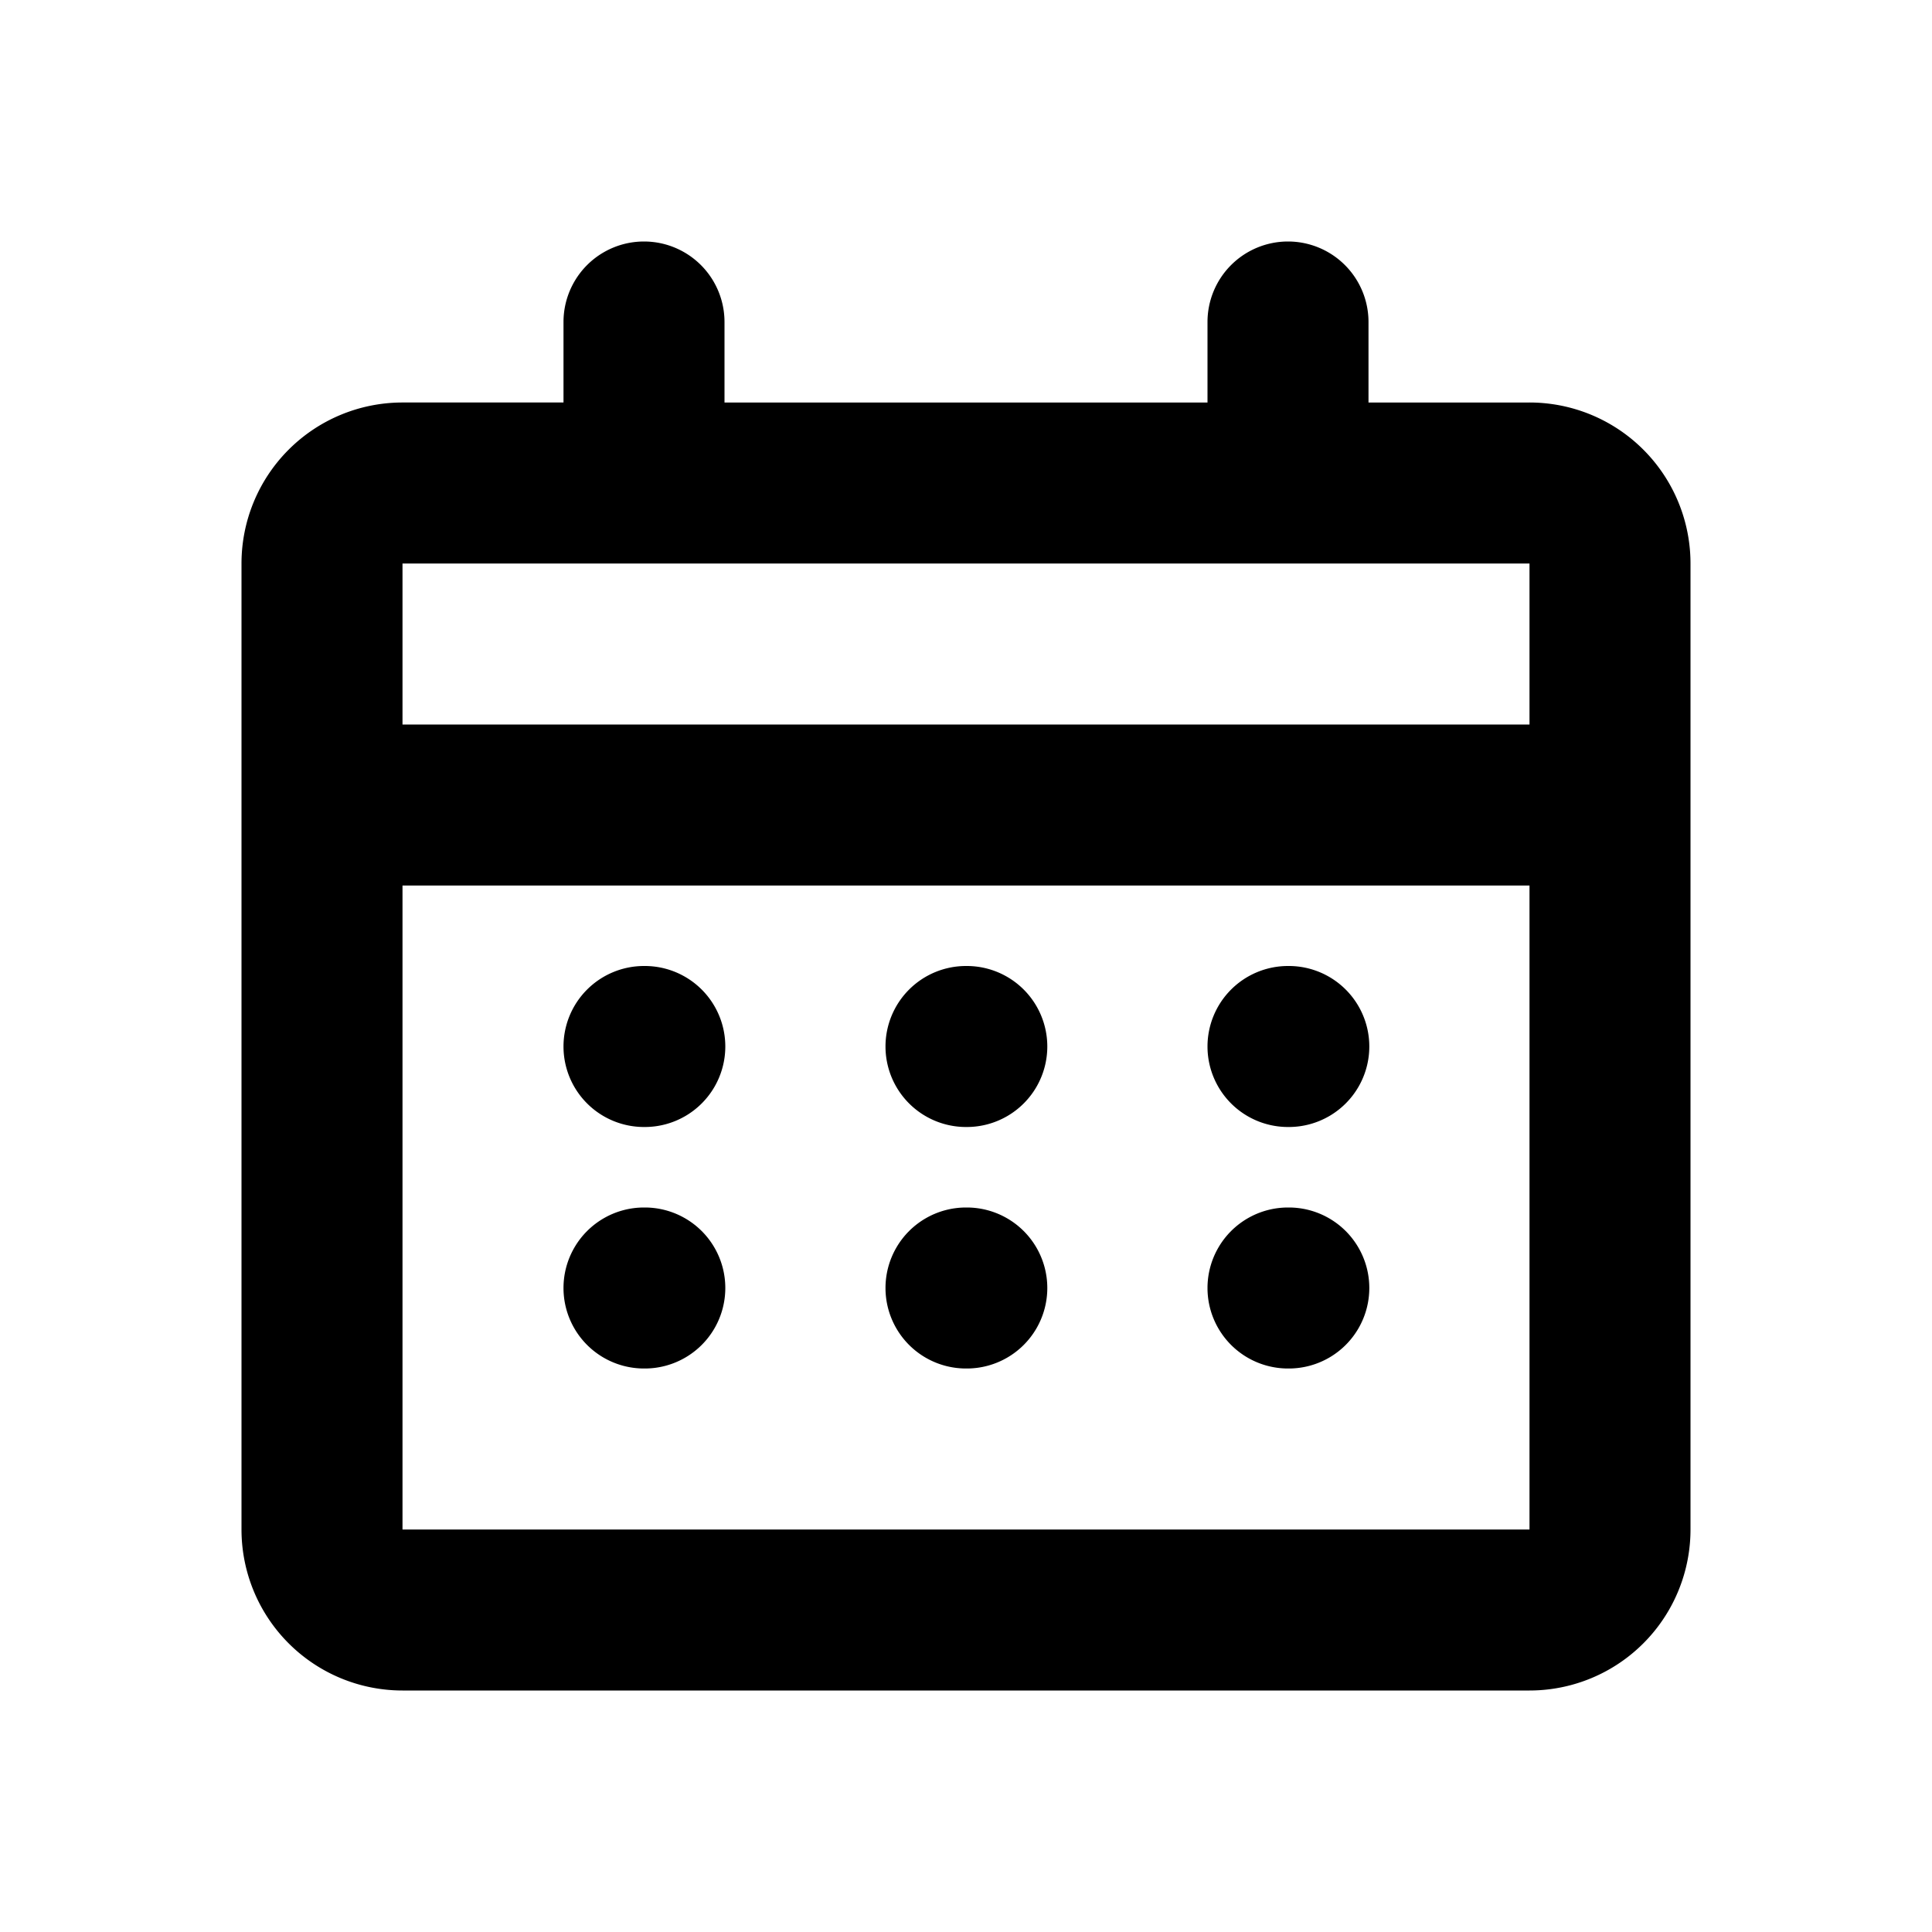 <svg xmlns="http://www.w3.org/2000/svg" width="24" height="24">
    <g fill="none" fill-rule="evenodd">
        <path fill="currentColor" d="M16 3a1 1 0 0 1 1 1v1h2a2 2 0 0 1 2 2v12a2 2 0 0 1-2 2H5a2 2 0 0 1-2-2V7a2 2 0 0 1 2-2h2V4a1 1 0 0 1 2 0v1h6V4a1 1 0 0 1 1-1M8 7H5v2h14V7h-3zm-3 4v8h14v-8zm2 2a1 1 0 0 1 1-1h.01a1 1 0 1 1 0 2H8a1 1 0 0 1-1-1m1 2a1 1 0 1 0 0 2h.01a1 1 0 1 0 0-2zm3-2a1 1 0 0 1 1-1h.01a1 1 0 1 1 0 2H12a1 1 0 0 1-1-1m1 2a1 1 0 1 0 0 2h.01a1 1 0 1 0 0-2zm3-2a1 1 0 0 1 1-1h.01a1 1 0 1 1 0 2H16a1 1 0 0 1-1-1m1 2a1 1 0 1 0 0 2h.01a1 1 0 1 0 0-2z"/>
    </g>
</svg>